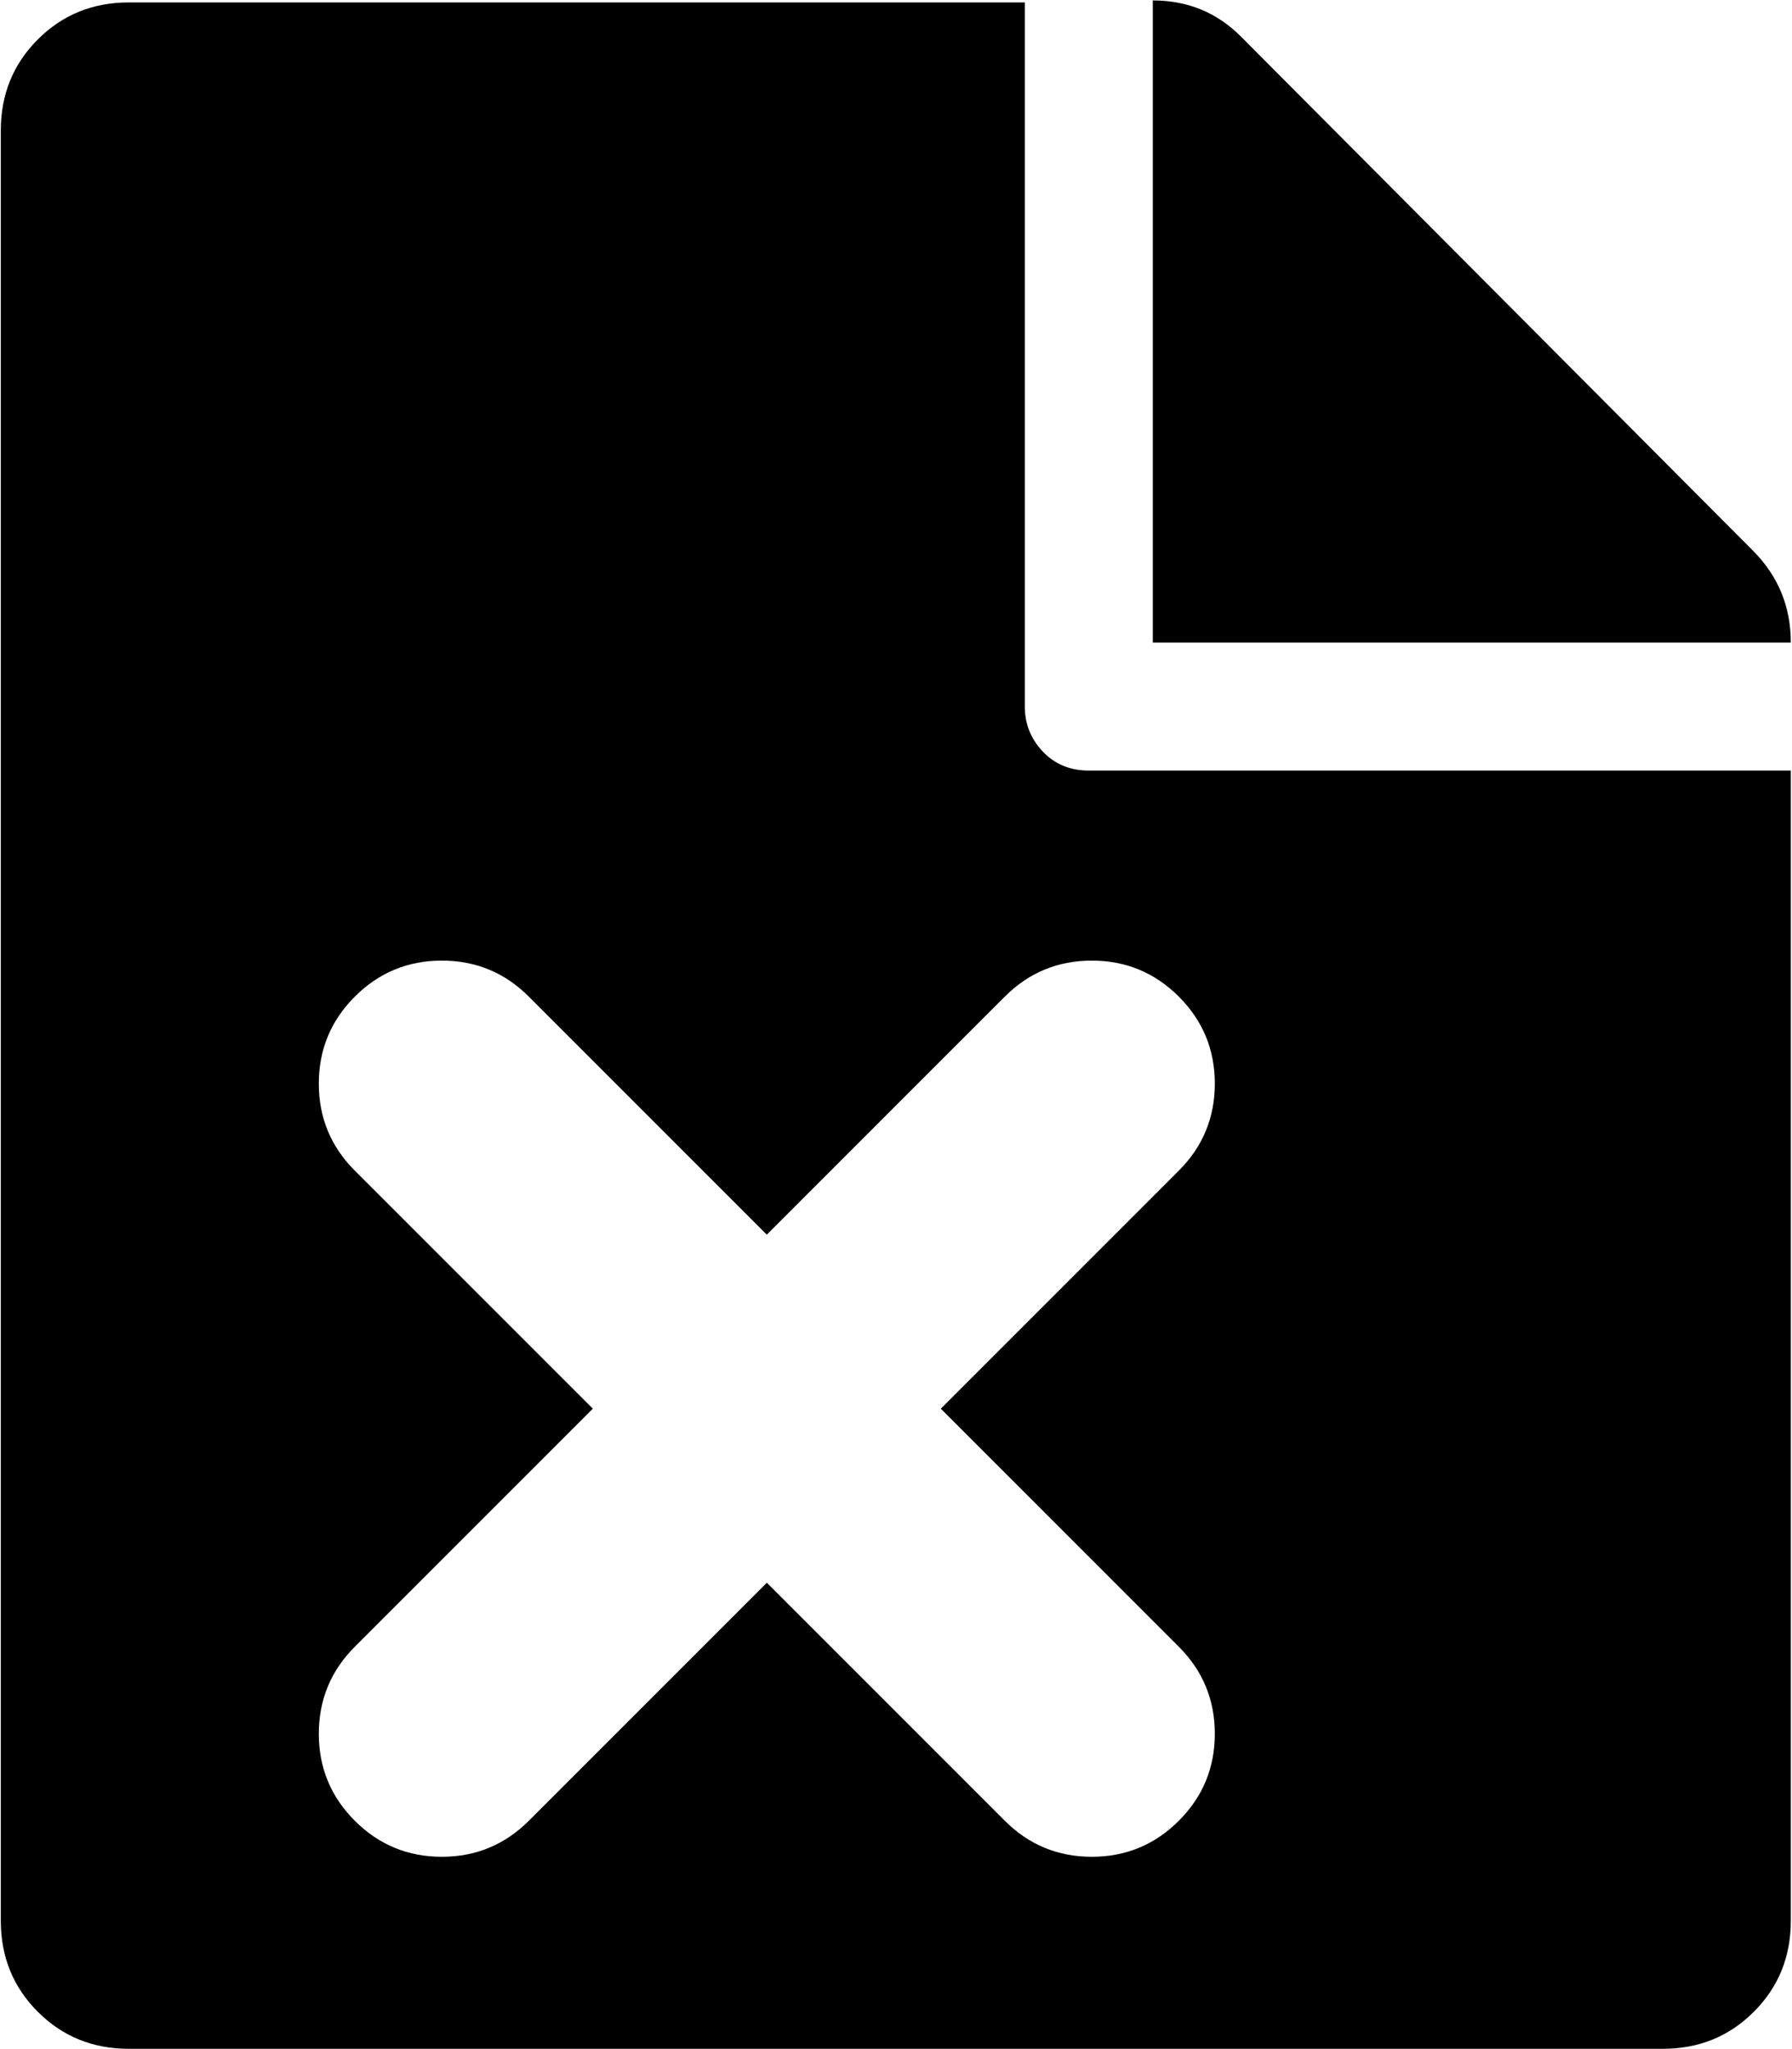 <svg xmlns="http://www.w3.org/2000/svg" width="3em" height="3.43em" viewBox="0 0 896 1024"><path fill="currentColor" d="M831.405 1024h-767q-27 0-45.5-18.5T.405 960V65q0-27 18.5-45.5T64.405 1h448v352q0 13 9 22.5t23 9.5h351v575q0 27-18.5 45.5t-45.5 18.5m-242-439q18-18 18-43.5t-18-43.5t-43.5-18t-43.5 18l-119 119l-119-119q-18-18-43.5-18t-43.5 18t-18 43.5t18 43.5l119 119l-119 119q-18 18-18 43.5t18 43.5t43.5 18t43.5-18l119-119l119 119q18 18 43.5 18t43.5-18t18-43.5t-18-43.5l-119-119zm-13-585q26 0 44 18l256 257q19 19 19 46h-319z"/></svg>